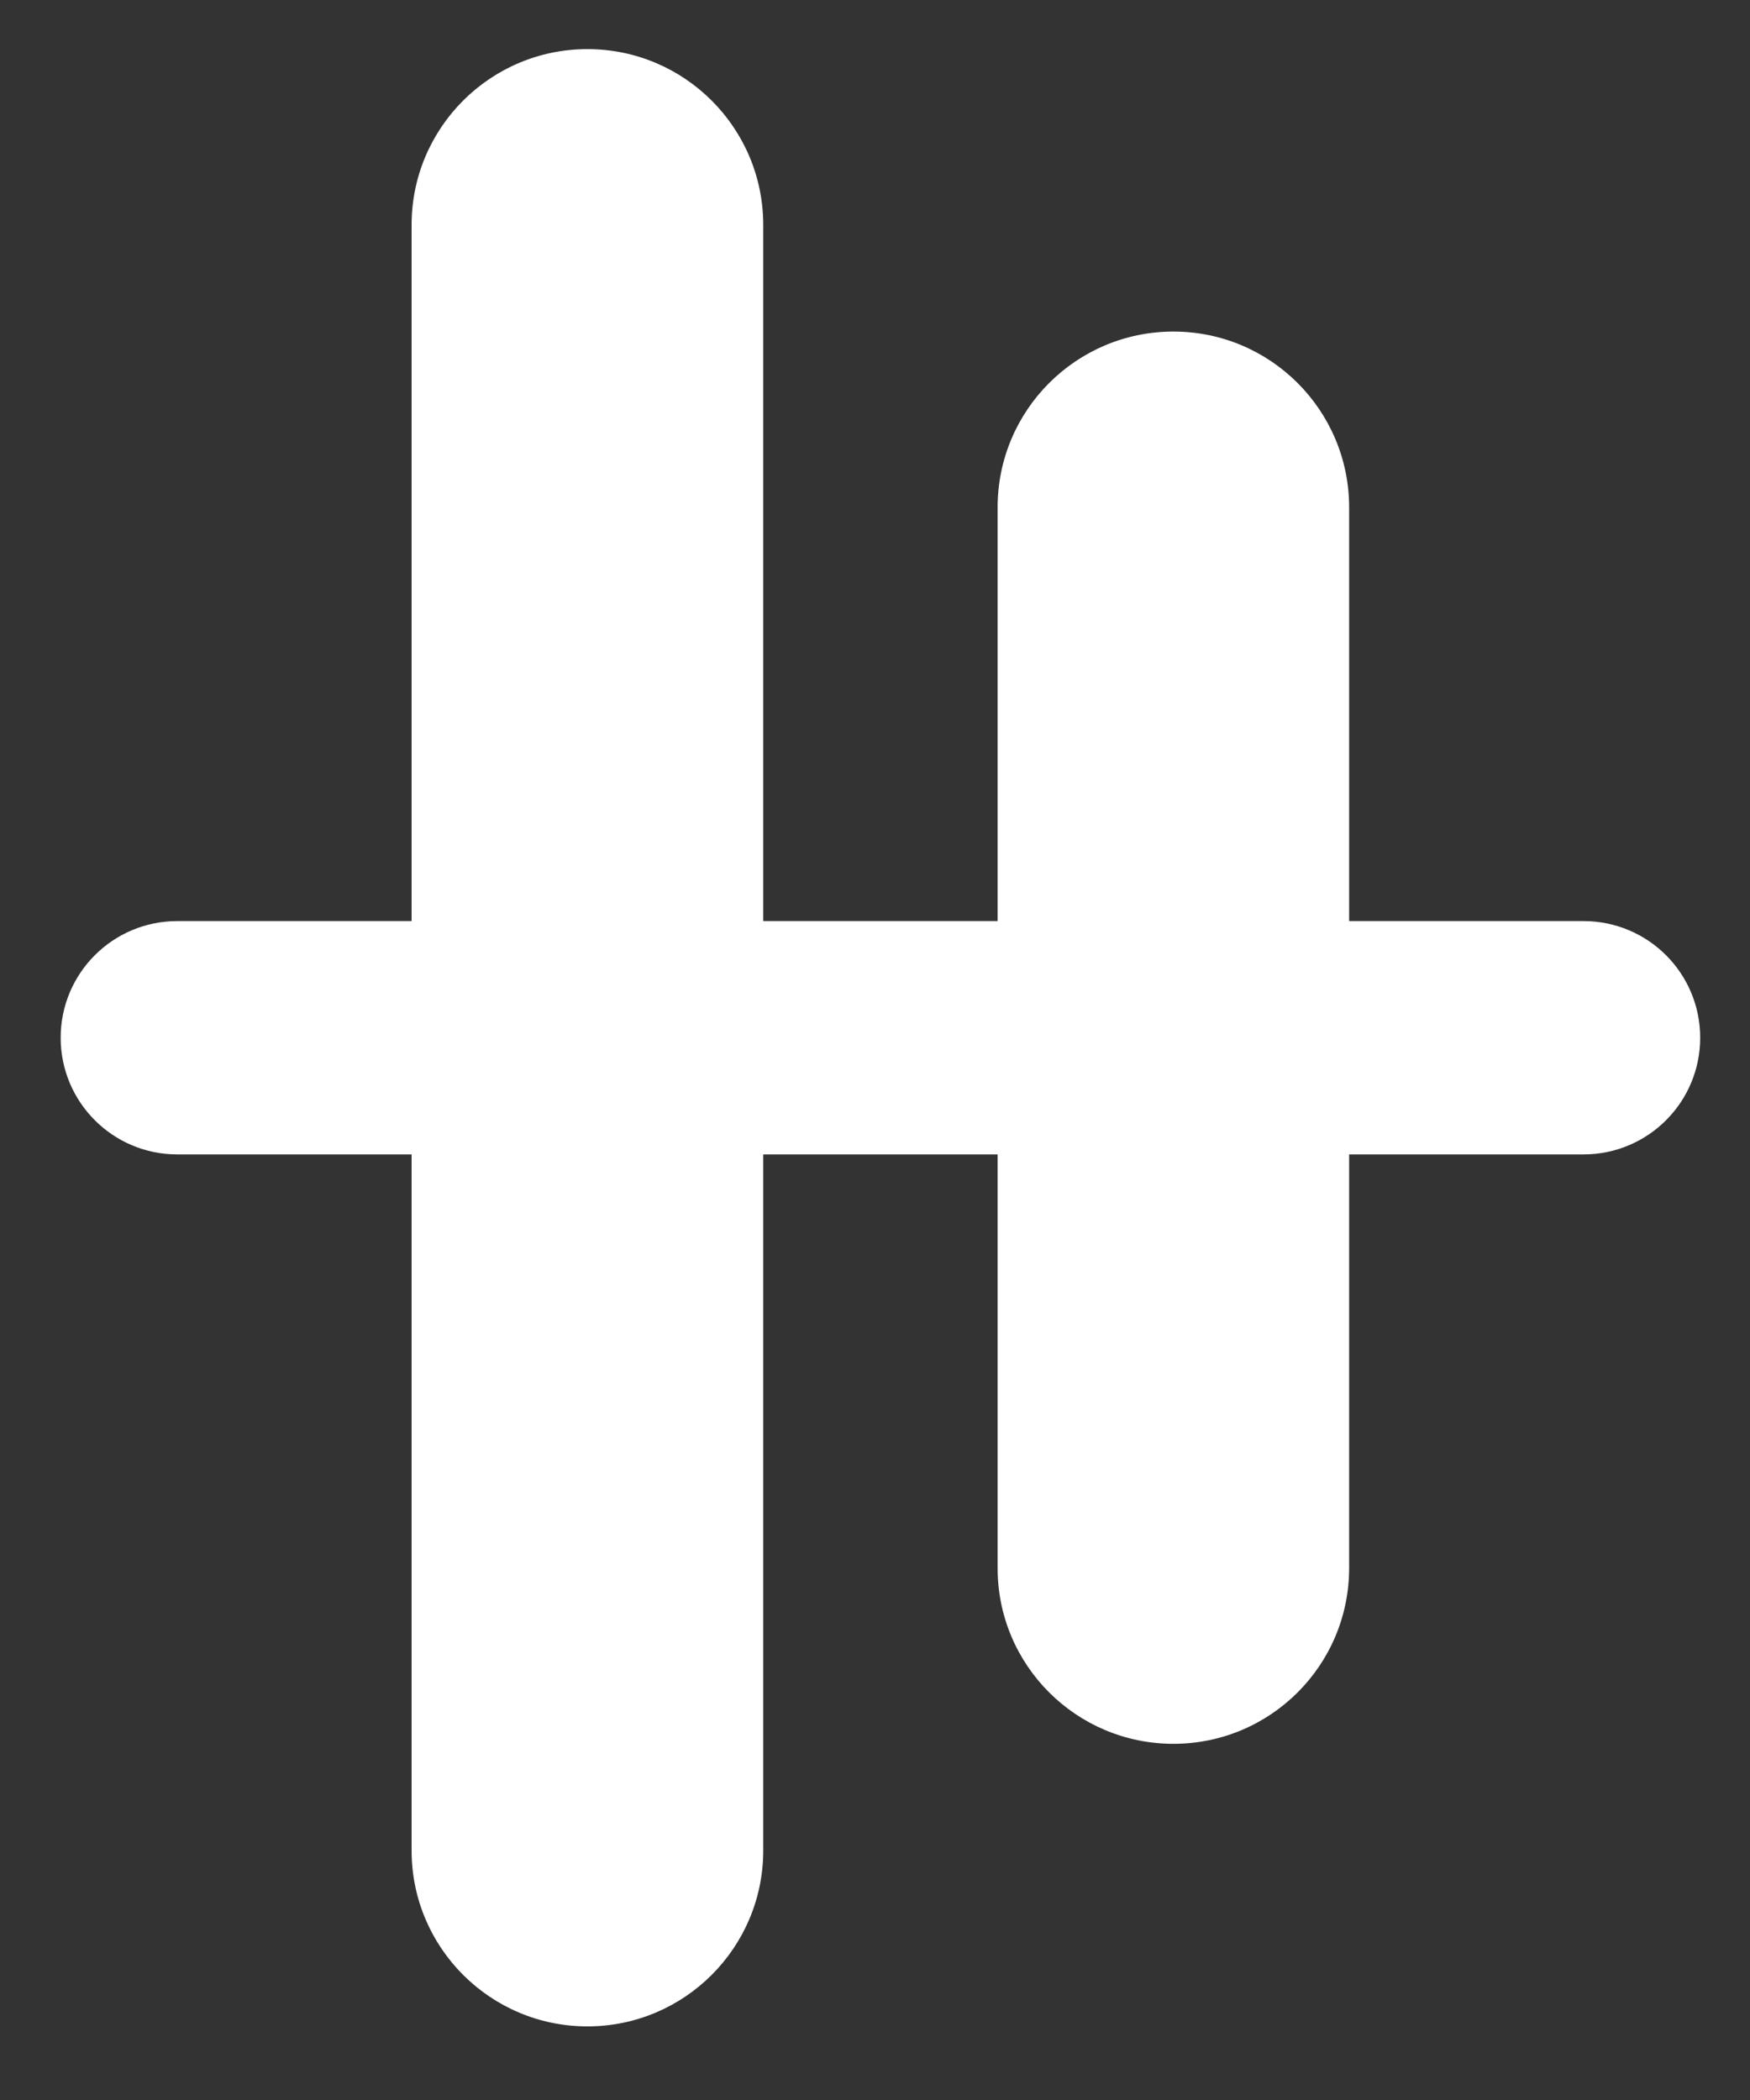<svg width="15" height="18" viewBox="0 0 15 18" fill="none" xmlns="http://www.w3.org/2000/svg">
<rect x="0" y="0" width="15" height="18" fill="#333333" stroke="none"/>
<path fill-rule="evenodd" clip-rule="evenodd" d="M5.035 0.421C4.203 0.421 3.528 1.096 3.528 1.928L3.528 7.895H1.52C0.967 7.895 0.52 8.342 0.52 8.895C0.52 9.447 0.967 9.895 1.52 9.895H3.528L3.528 15.862C3.528 16.694 4.203 17.369 5.035 17.369C5.867 17.369 6.542 16.694 6.542 15.862V9.895H8.551V13.441C8.551 14.273 9.225 14.947 10.058 14.947C10.89 14.947 11.564 14.273 11.564 13.441V9.895H13.573C14.126 9.895 14.573 9.447 14.573 8.895C14.573 8.342 14.126 7.895 13.573 7.895L11.564 7.895V4.349C11.564 3.517 10.89 2.842 10.058 2.842C9.225 2.842 8.551 3.517 8.551 4.349V7.895L6.542 7.895V1.928C6.542 1.096 5.867 0.421 5.035 0.421Z" fill="white"/>
</svg>
